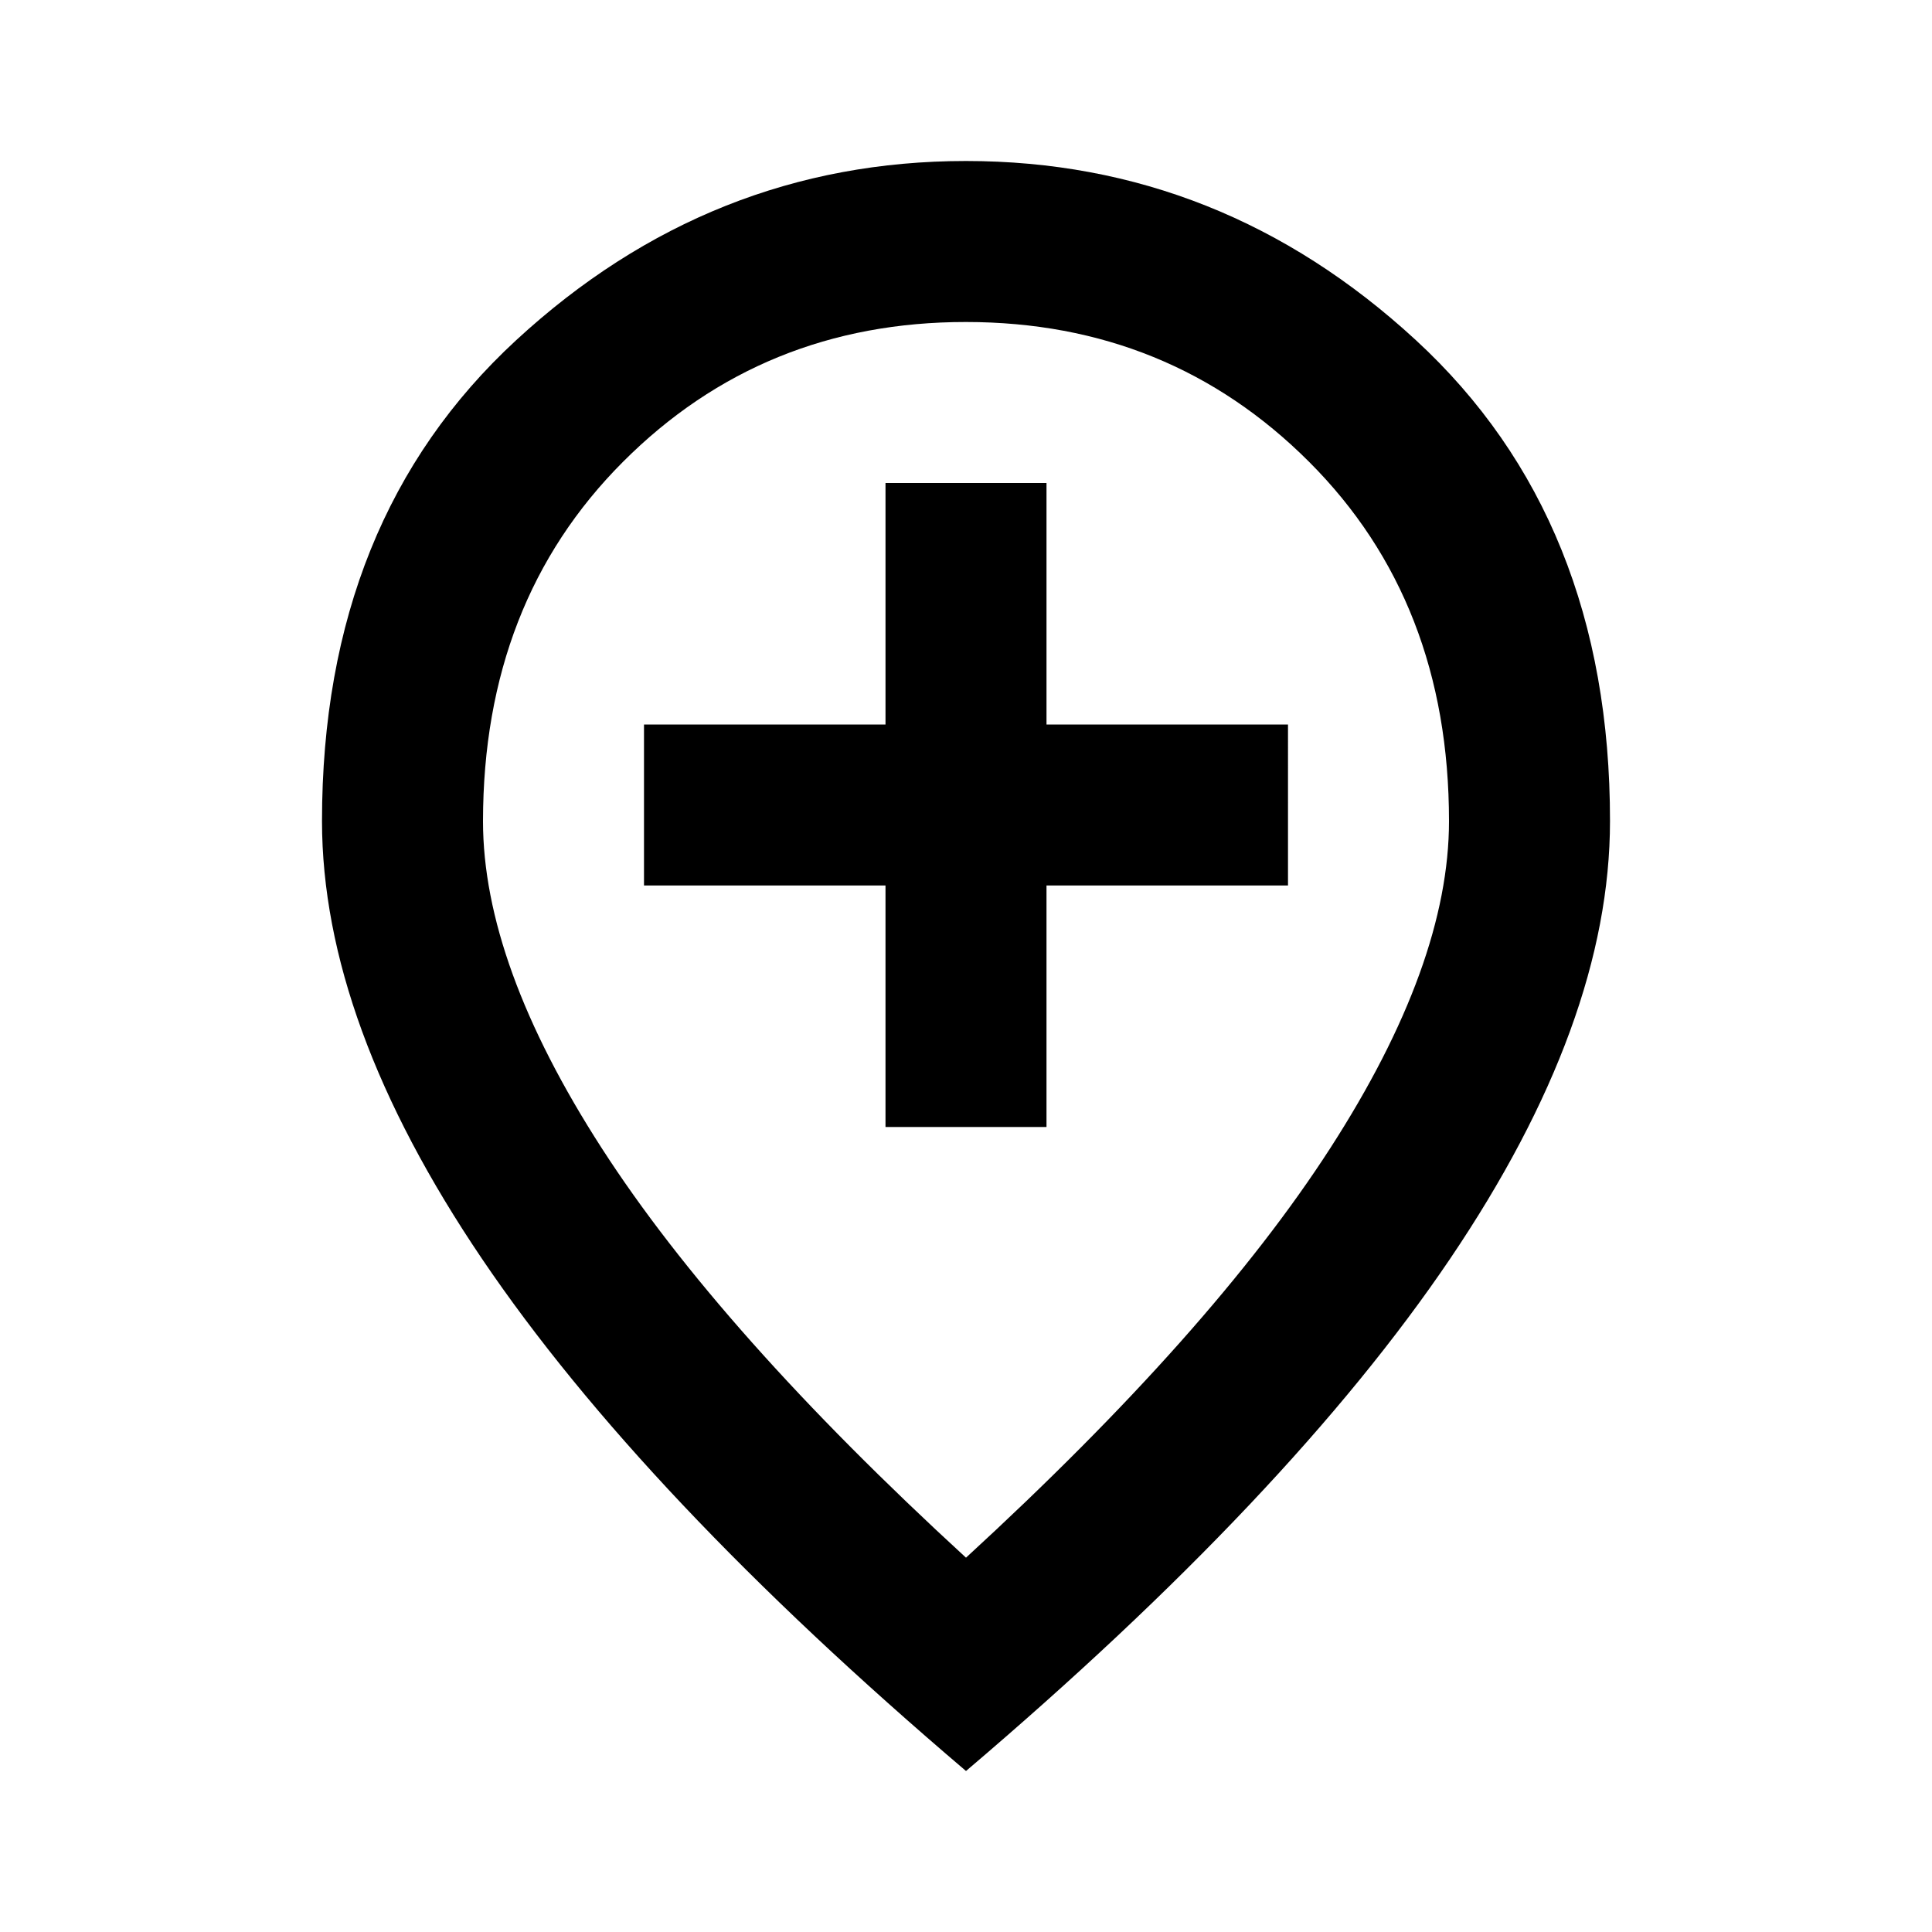 <svg xmlns="http://www.w3.org/2000/svg" viewBox="0 0 24 24" width="24" height="24"><path fill="currentColor" d="M11 14h2v-3h3V9h-3V6h-2v3H8v2h3zm1 5.35q3.05-2.8 4.525-5.087T18 10.2q0-2.725-1.737-4.462T12 4T7.738 5.738T6 10.2q0 1.775 1.475 4.063T12 19.35M12 22q-4.025-3.425-6.012-6.362T4 10.2q0-3.75 2.413-5.975T12 2t5.588 2.225T20 10.2q0 2.5-1.987 5.438T12 22m0-12"/></svg>
